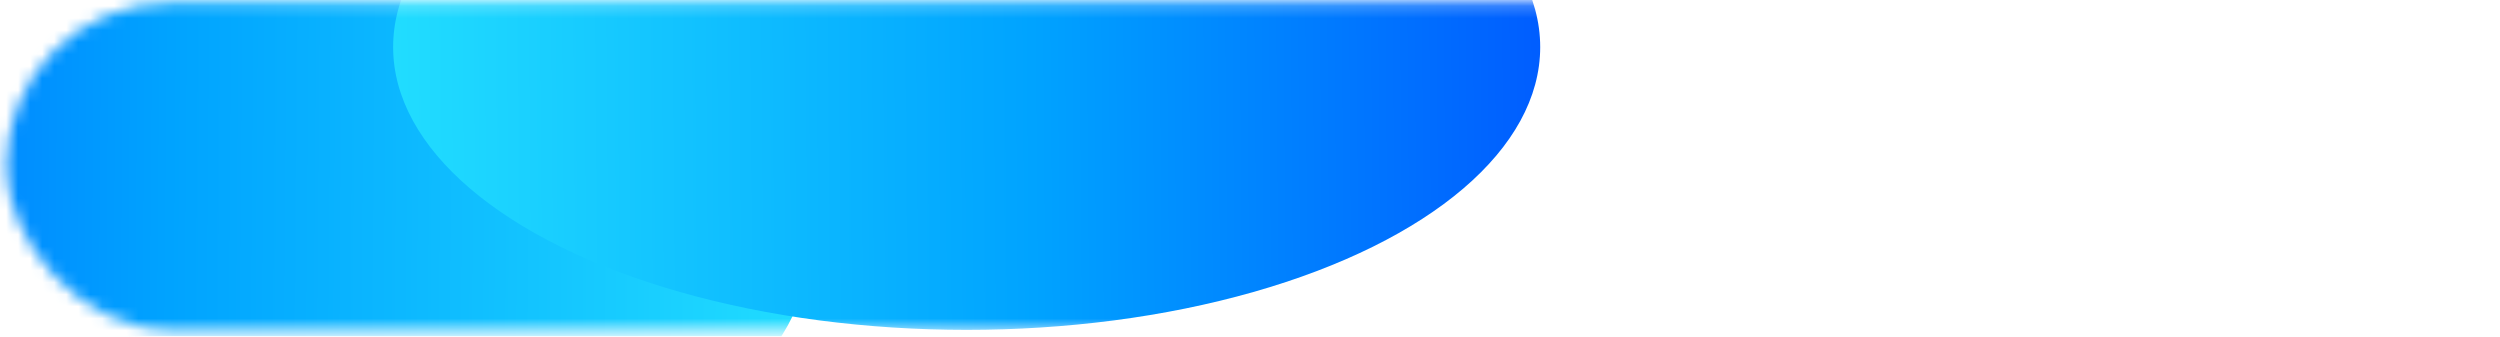 <svg width="208" height="28" viewBox="0 0 208 28" fill="none" xmlns="http://www.w3.org/2000/svg">
<mask id="mask0_1_253" style="mask-type:alpha" maskUnits="userSpaceOnUse" x="0" y="0" width="208" height="28">
<rect x="0.514" y="0.232" width="206.969" height="27.214" rx="13.607" fill="#1A56DB"/>
</mask>
<g mask="url(#mask0_1_253)">
<g filter="url(#filter0_f_1_253)">
<ellipse cx="19.485" cy="20.926" rx="47.718" ry="23.529" fill="url(#paint0_linear_1_253)"/>
</g>
<g filter="url(#filter1_f_1_253)">
<ellipse cx="47.718" cy="23.529" rx="47.718" ry="23.529" transform="matrix(-1 0 0 1 128.145 -19.612)" fill="url(#paint1_linear_1_253)"/>
</g>
</g>
<defs>
<filter id="filter0_f_1_253" x="-60.232" y="-34.603" width="159.436" height="111.058" filterUnits="userSpaceOnUse" color-interpolation-filters="sRGB">
<feFlood flood-opacity="0" result="BackgroundImageFix"/>
<feBlend mode="normal" in="SourceGraphic" in2="BackgroundImageFix" result="shape"/>
<feGaussianBlur stdDeviation="16" result="effect1_foregroundBlur_1_253"/>
</filter>
<filter id="filter1_f_1_253" x="0.709" y="-51.612" width="159.436" height="111.058" filterUnits="userSpaceOnUse" color-interpolation-filters="sRGB">
<feFlood flood-opacity="0" result="BackgroundImageFix"/>
<feBlend mode="normal" in="SourceGraphic" in2="BackgroundImageFix" result="shape"/>
<feGaussianBlur stdDeviation="16" result="effect1_foregroundBlur_1_253"/>
</filter>
<linearGradient id="paint0_linear_1_253" x1="-28.232" y1="-2.603" x2="67.57" y2="-1.844" gradientUnits="userSpaceOnUse">
<stop stop-color="#005DFF"/>
<stop offset="0.443" stop-color="#00A3FF"/>
<stop offset="1" stop-color="#21DDFF"/>
</linearGradient>
<linearGradient id="paint1_linear_1_253" x1="0" y1="0" x2="95.802" y2="0.759" gradientUnits="userSpaceOnUse">
<stop stop-color="#005DFF"/>
<stop offset="0.443" stop-color="#00A3FF"/>
<stop offset="1" stop-color="#21DDFF"/>
</linearGradient>
</defs>
</svg>
